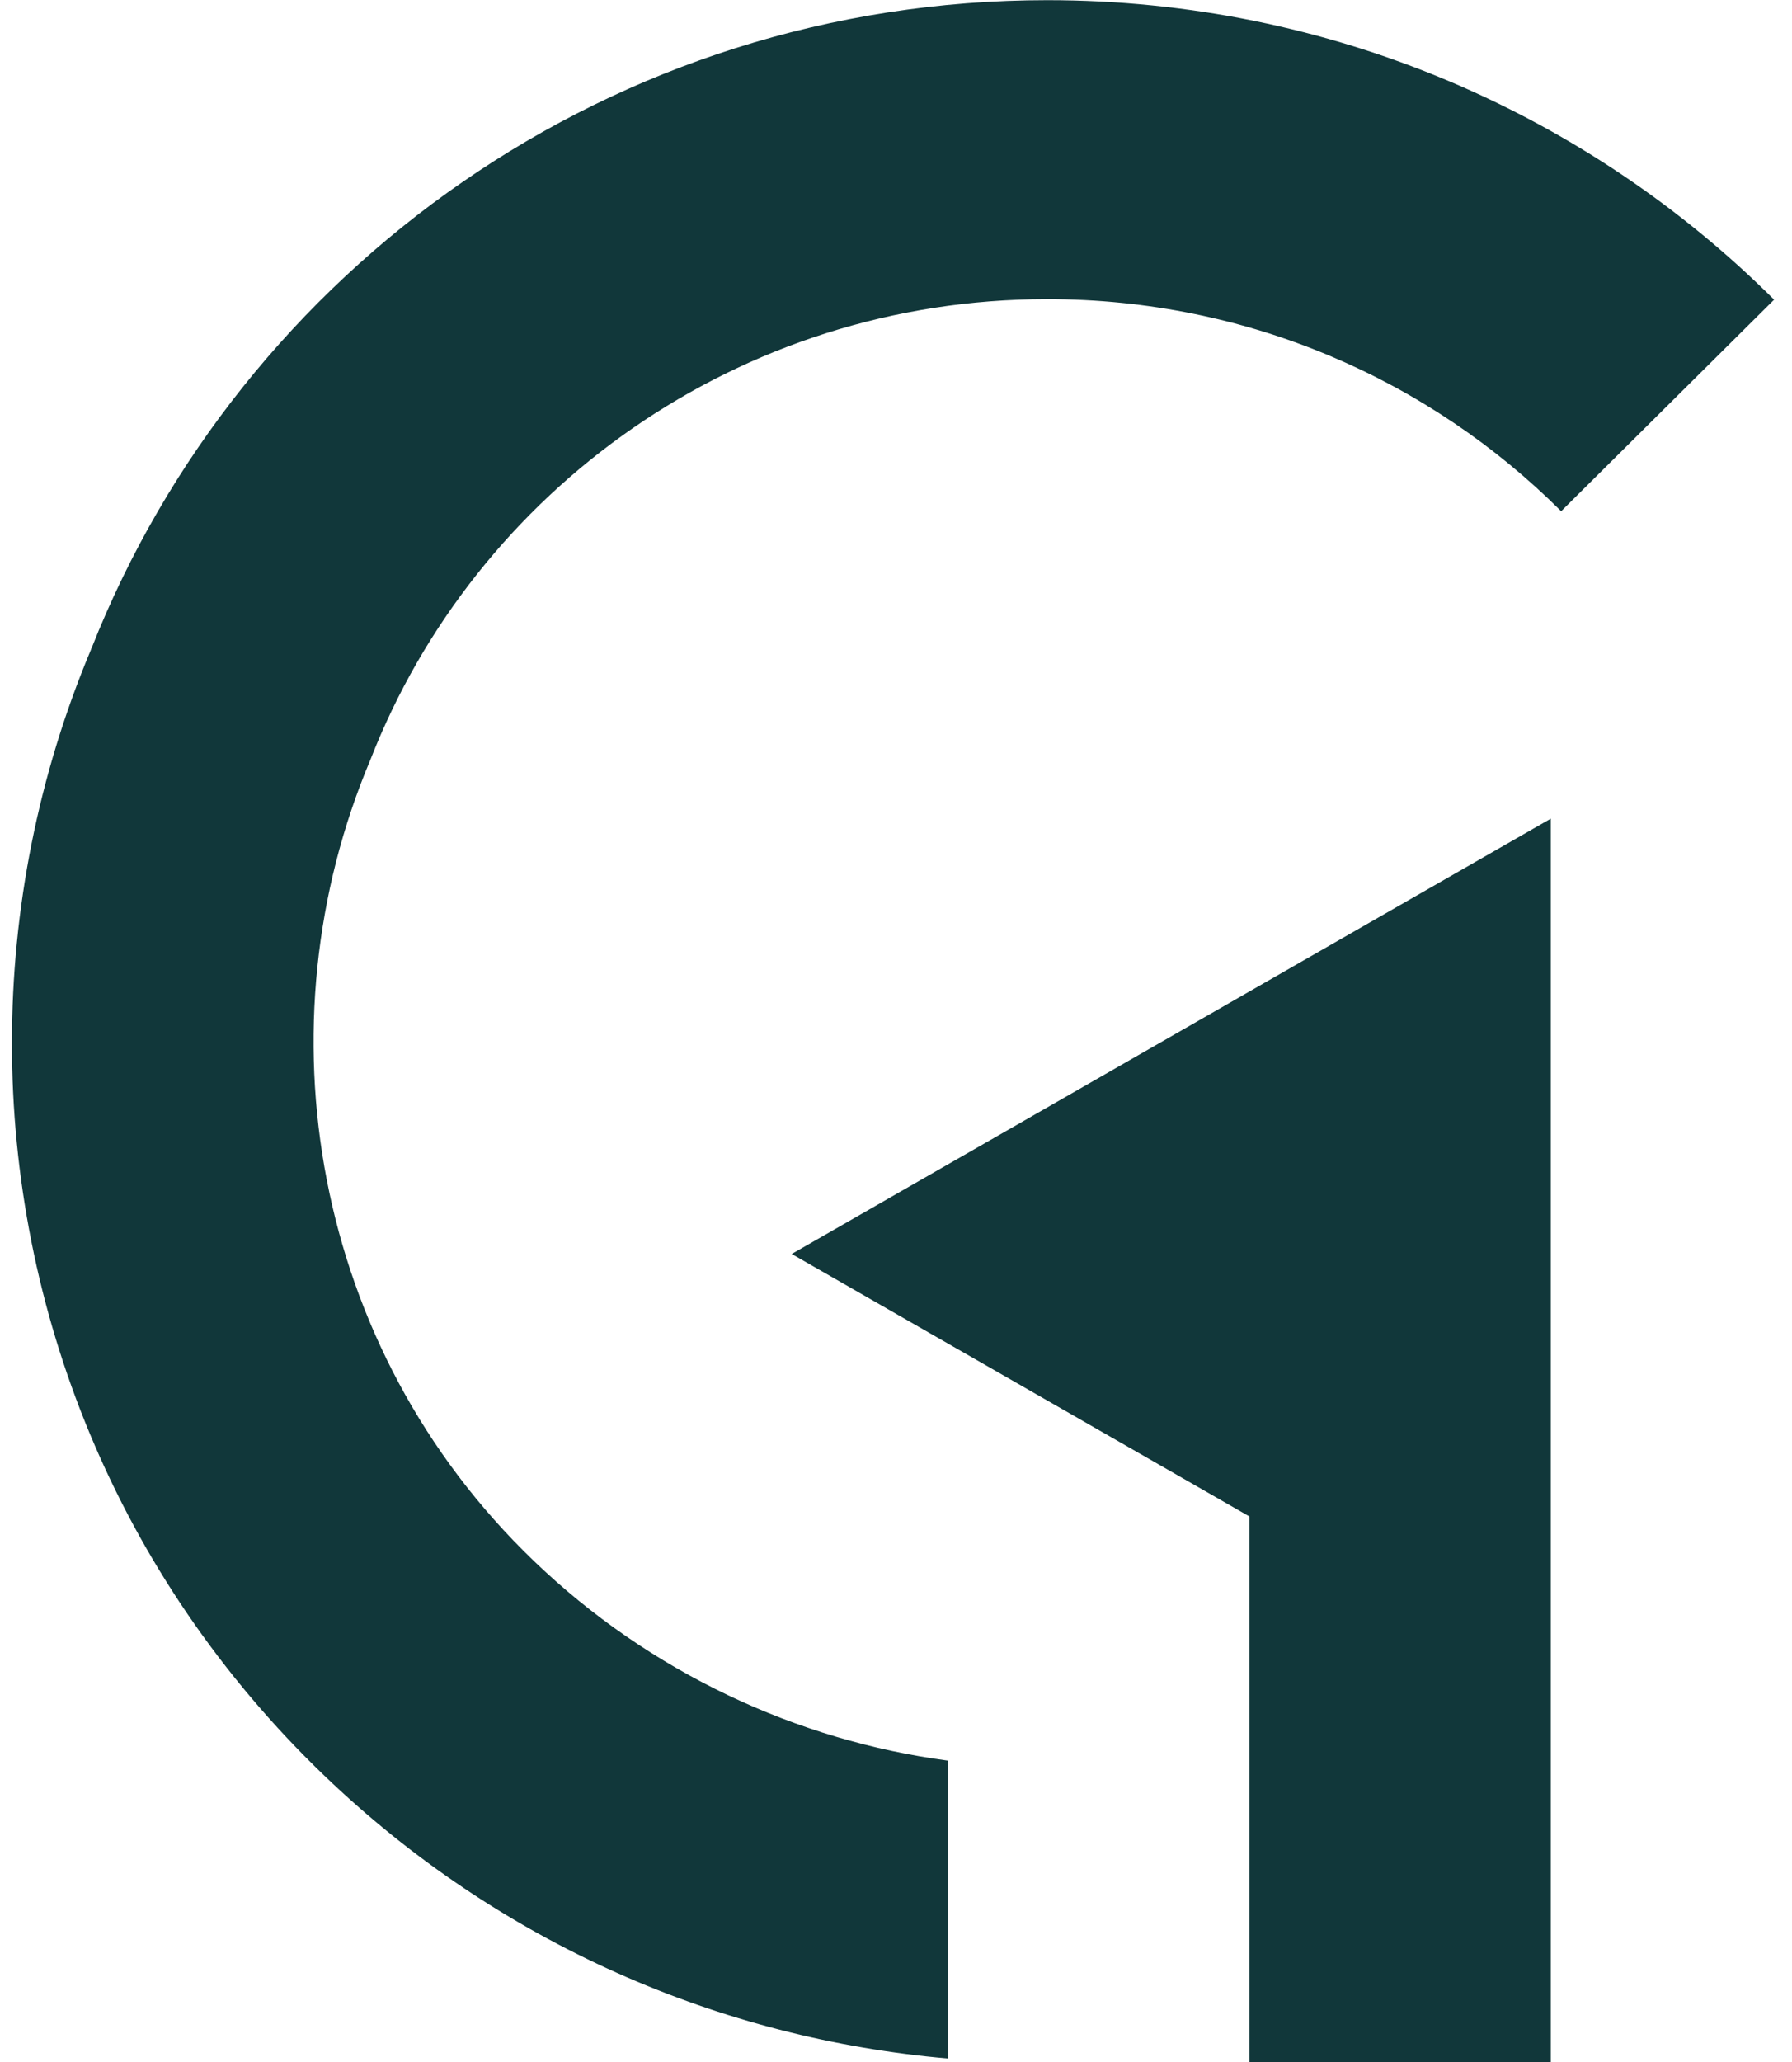 <svg 
 xmlns="http://www.w3.org/2000/svg"
 xmlns:xlink="http://www.w3.org/1999/xlink"
 width="60px" height="69px">
<defs>
<filter id="Filter_0">
    <feFlood flood-color="rgb(31, 76, 79)" flood-opacity="1" result="floodOut" />
    <feComposite operator="atop" in="floodOut" in2="SourceGraphic" result="compOut" />
    <feBlend mode="normal" in="compOut" in2="SourceGraphic" />
</filter>

</defs>
<g filter="url(#Filter_0)">
<path fill-rule="evenodd"  fill="rgb(17, 55, 58)"
 d="M52.271,17.107 C47.874,12.722 41.793,10.010 35.065,10.010 C24.735,10.010 15.922,16.401 12.403,25.420 C8.642,34.320 10.449,45.095 17.859,52.219 C21.770,55.980 26.701,58.247 31.743,58.916 L31.743,68.883 C24.155,68.224 16.744,65.065 10.850,59.409 C3.890,52.721 0.399,43.821 0.399,34.905 C0.399,30.427 1.279,25.940 3.048,21.733 C3.048,21.724 3.056,21.715 3.056,21.705 C3.056,21.696 3.067,21.687 3.067,21.687 C8.080,8.998 20.515,0.006 35.065,0.006 C44.571,0.006 53.179,3.833 59.401,10.028 L52.271,17.107 ZM26.508,41.961 L51.924,27.394 L51.924,34.508 L51.924,56.528 L51.924,69.013 L41.835,69.013 L41.835,50.746 L26.508,41.961 Z"/>
</g>
</svg>